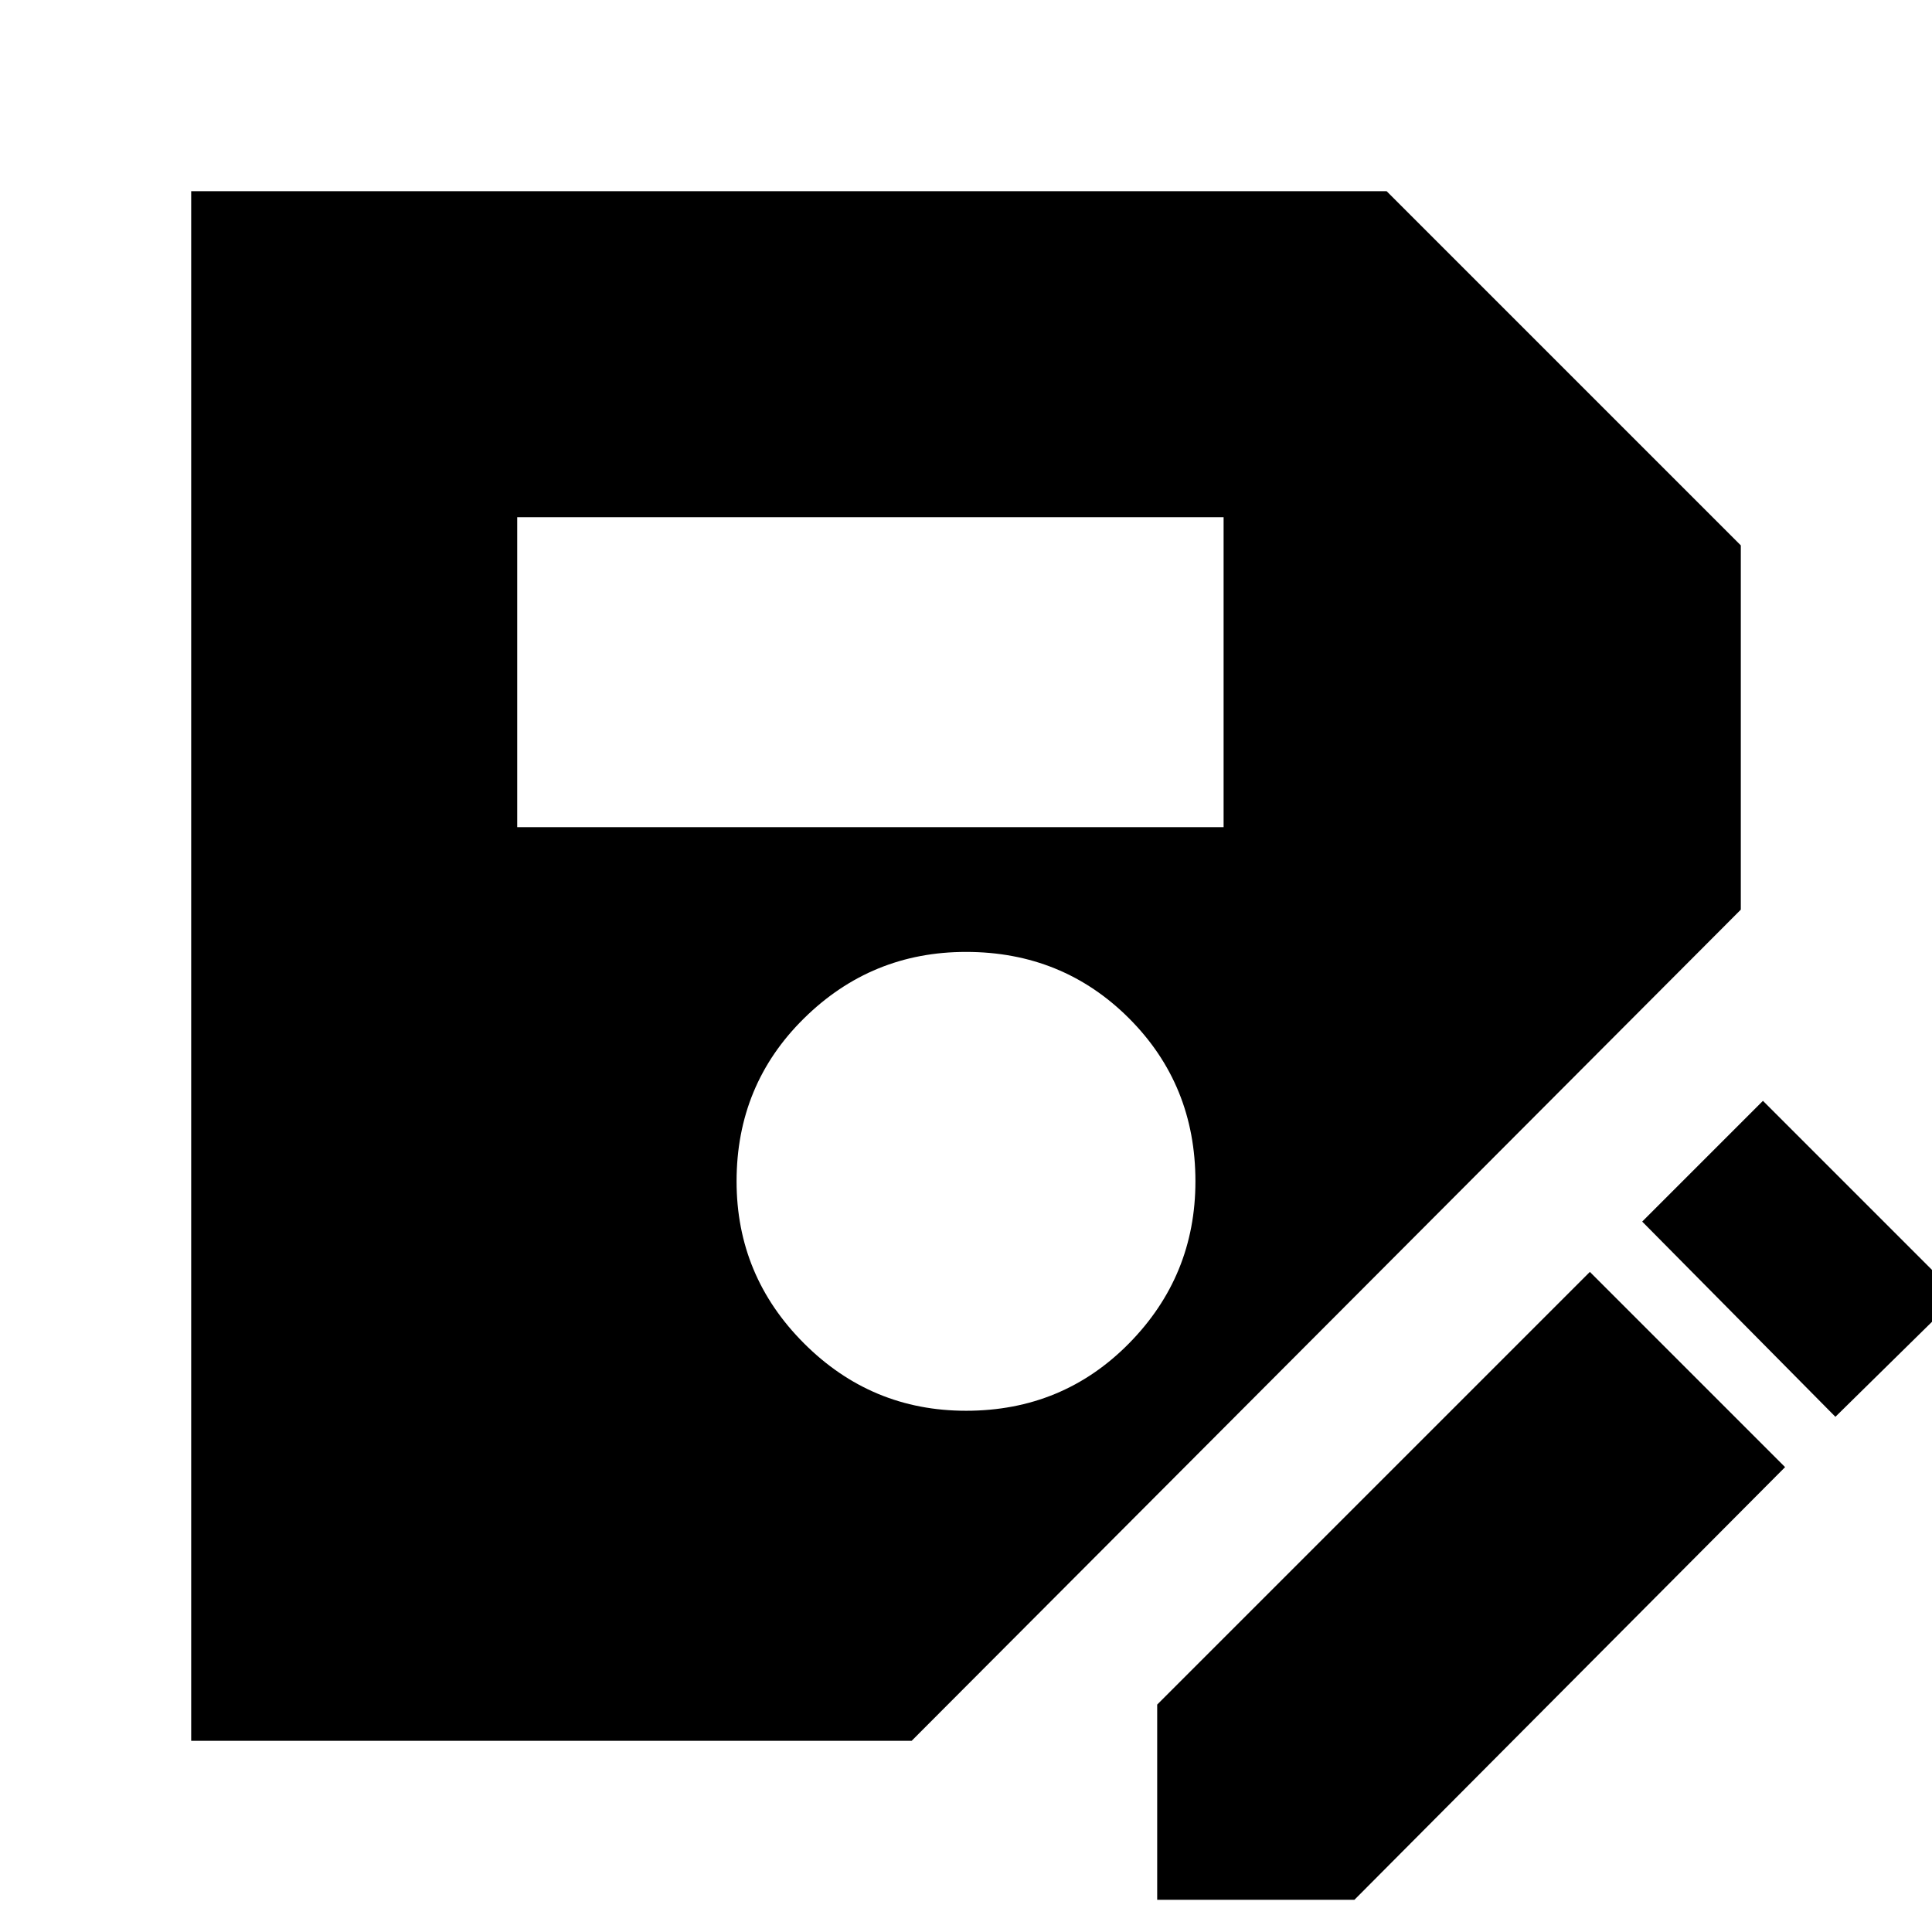 <svg xmlns="http://www.w3.org/2000/svg" height="24" width="24"><path d="M2.375 21.625V2.375h14.85l4.4 4.4V11.3l-10.3 10.325Zm9.625-4.1q1.2 0 2.025-.837.825-.838.825-2.013 0-1.2-.825-2.025T12 11.825q-1.175 0-2.012.825-.838.825-.838 2.025 0 1.175.838 2.013.837.837 2.012.837Zm-5.575-7.25H15.2v-3.85H6.425Zm7.95 13.325v-2.425L19.75 15.8l2.425 2.425-5.35 5.375Zm8.425-6-2.4-2.425 1.5-1.5 2.425 2.425Z"/></svg>